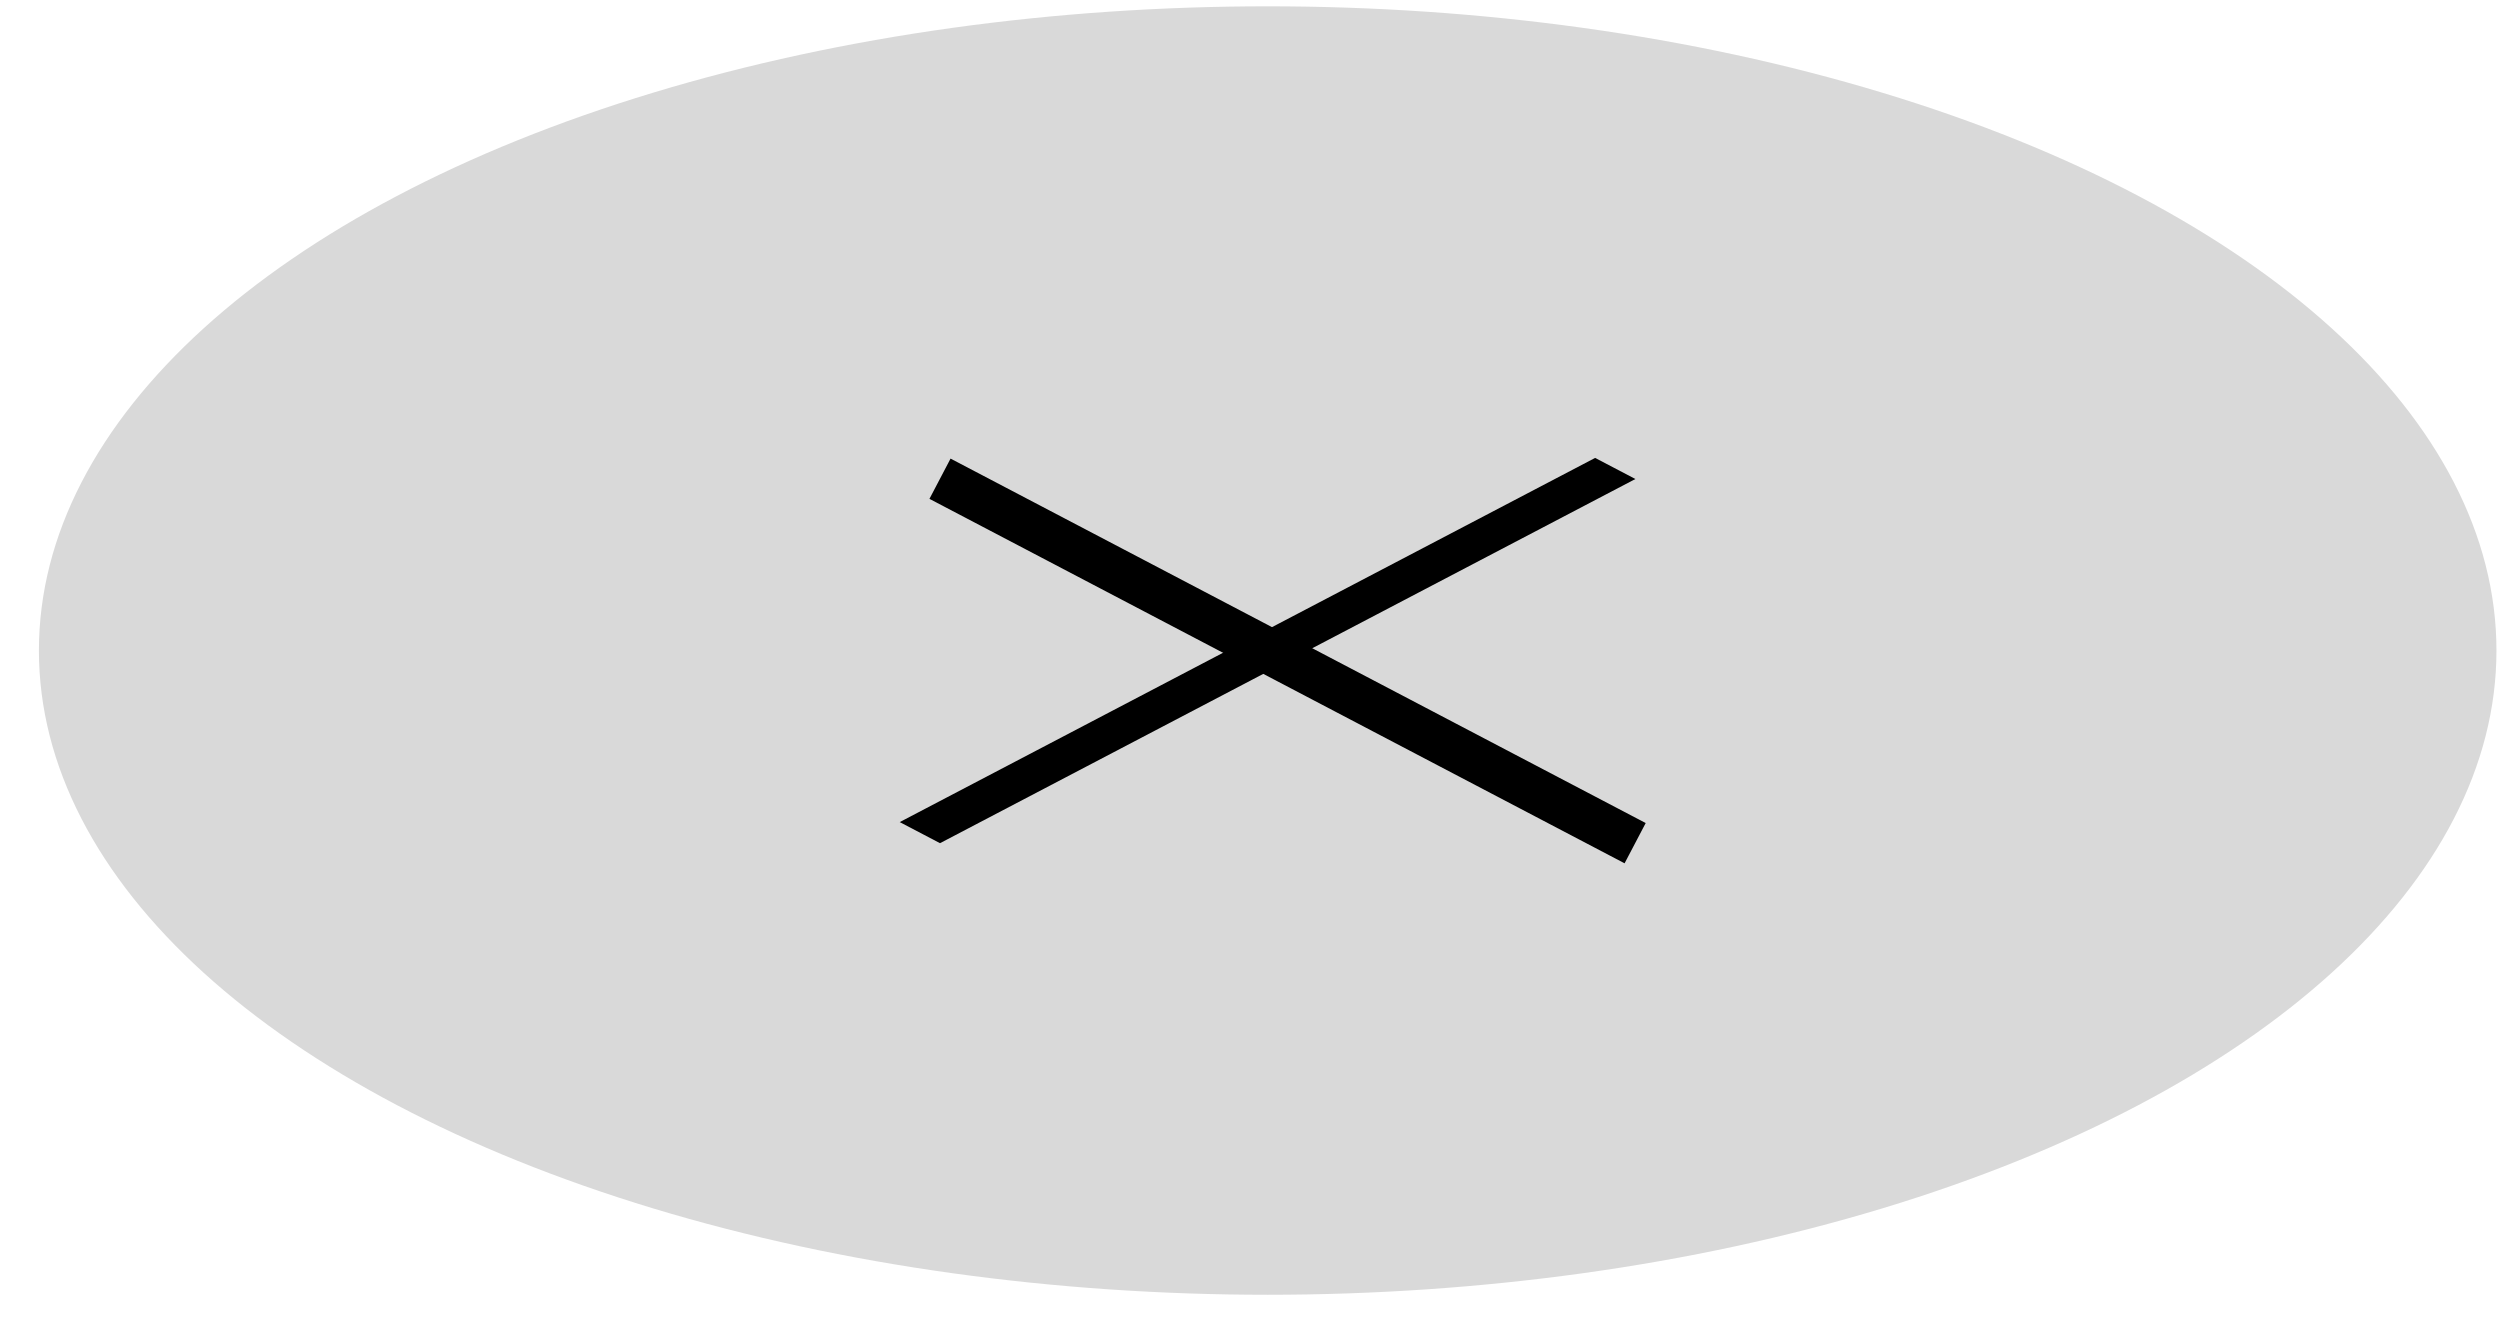 <svg width="55" height="29" viewBox="0 0 55 29" fill="none" xmlns="http://www.w3.org/2000/svg">
<ellipse cx="27.889" cy="14.312" rx="27.033" ry="14.173" fill="#D9D9D9"/>
<path d="M35.973 18.55L20.68 10.532" stroke="black"/>
<line y1="-0.5" x2="17.267" y2="-0.5" transform="matrix(0.886 -0.464 0.886 0.464 20.68 18.55)" stroke="black"/>
</svg>
